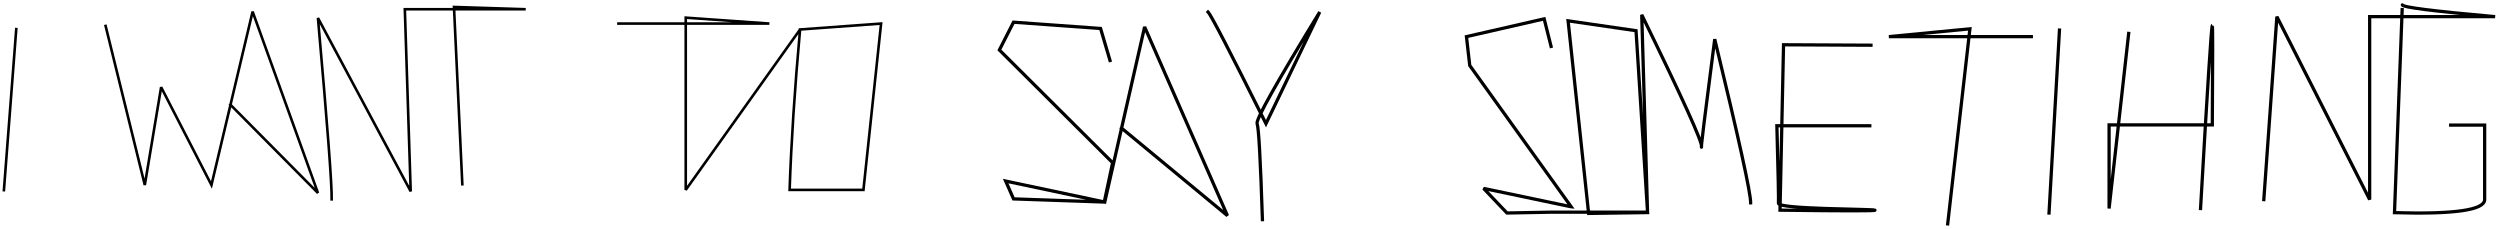 <?xml version="1.0" encoding="UTF-8" standalone="no"?><!-- Generator: Gravit.io --><svg xmlns="http://www.w3.org/2000/svg" xmlns:xlink="http://www.w3.org/1999/xlink" style="isolation:isolate" viewBox="-752.879 -566.658 3826.561 350.158" width="3826.561pt" height="350.158pt"><defs><clipPath id="_clipPath_mFzrd9n273FKhAOx4kS7RgJJ25O2RWgc"><rect x="-752.879" y="-566.658" width="3826.561" height="350.158"/></clipPath></defs><g clip-path="url(#_clipPath_mFzrd9n273FKhAOx4kS7RgJJ25O2RWgc)"><g><path d=" M -728 -522.061 L -746.879 -275.606 L -746.879 -275.606" fill="none" vector-effect="non-scaling-stroke" stroke-width="4" stroke="rgb(0,0,0)" stroke-linejoin="miter" stroke-linecap="square" stroke-miterlimit="3"/></g><g><path d=" M -591.242 -526.954 L -531.242 -283.46 L -506.242 -433.209 L -429.242 -283.46 L -366.242 -548.868 L -266.242 -271.285 L -400.242 -406.424 L -400.242 -406.424" fill="none" vector-effect="non-scaling-stroke" stroke-width="4" stroke="rgb(0,0,0)" stroke-linejoin="miter" stroke-linecap="square" stroke-miterlimit="3"/><path d=" M -245.242 -261.545 Q -244.242 -290.765 -266.242 -539.128 Q -230.265 -471.885 -210.777 -435.46 Q -180.372 -378.631 -124.242 -273.72 L -133.242 -552.52 L 51.758 -552.52 L -58 -556 L -45.242 -284.677 L -45.242 -284.677" fill="none" vector-effect="non-scaling-stroke" stroke-width="4" stroke="rgb(0,0,0)" stroke-linejoin="miter" stroke-linecap="square" stroke-miterlimit="3"/></g><g><path d=" M 193.727 -530.584 Q 202.727 -530.584 424.727 -530.584 L 296.727 -539.636 L 296.727 -276 L 471.727 -521.533 C 463.513 -430.869 458.19 -349.013 455.727 -276 L 568.727 -276 L 595.727 -530.584 L 471.727 -521.533 L 471.727 -521.533" fill="none" vector-effect="non-scaling-stroke" stroke-width="4" stroke="rgb(0,0,0)" stroke-linejoin="miter" stroke-linecap="square" stroke-miterlimit="3"/></g><path d=" M 2356.303 -510.604 L 2138.303 -510.604 L 2262.303 -522.545 L 2228.303 -224 L 2228.303 -224" fill="none" vector-effect="non-scaling-stroke" stroke-width="5" stroke="rgb(0,0,0)" stroke-linejoin="miter" stroke-linecap="square" stroke-miterlimit="3"/><path d=" M 2505.333 -515.515 L 2475.333 -247.515 L 2475.333 -375.515 L 2633.333 -375.515 Q 2634.424 -527.758 2633.333 -527.515 Q 2631.314 -527.066 2615.333 -247.515" fill="none" vector-effect="non-scaling-stroke" stroke-width="5" stroke="rgb(0,0,0)" stroke-linejoin="miter" stroke-linecap="square" stroke-miterlimit="3"/><line x1="2399.394" y1="-520.606" x2="2383.394" y2="-240.606" vector-effect="non-scaling-stroke" stroke-width="5" stroke="rgb(0,0,0)" stroke-linejoin="miter" stroke-linecap="square" stroke-miterlimit="3"/><path d=" M 2712.182 -261.152 L 2732.182 -541.152 L 2874.182 -261.152 L 2874.182 -541.152 L 2874.182 -541.152 L 3066.182 -541.152 Q 2923.723 -553.876 2924.182 -559.152 Q 2924.303 -560.545 2912.182 -241.152 Q 3050.182 -237.152 3050.182 -261.152 Q 3050.182 -285.152 3050.182 -375.152 L 2998.182 -375.152" fill="none" vector-effect="non-scaling-stroke" stroke-width="5" stroke="rgb(0,0,0)" stroke-linejoin="miter" stroke-linecap="square" stroke-miterlimit="3"/><g><path d=" M 1096.209 -548.301 Q 1102.54 -542.281 1184.848 -377.354 L 1267.155 -548.301 Q 1167.662 -385.781 1171.28 -377.354 Q 1174.898 -368.927 1179.421 -230.485" fill="none" vector-effect="non-scaling-stroke" stroke-width="5" stroke="rgb(0,0,0)" stroke-linejoin="miter" stroke-linecap="square" stroke-miterlimit="3"/><path d=" M 946.129 -474.103 L 931.683 -523.059 L 798.457 -532.69 L 776.788 -490.154 L 950.142 -317.603 L 937.301 -257.41 L 798.457 -262.226 L 786.419 -289.513 L 938.103 -257.41 L 999.098 -525.467 L 1125.904 -236.544 L 963.785 -370.572" fill="none" vector-effect="non-scaling-stroke" stroke-width="5" stroke="rgb(0,0,0)" stroke-linejoin="miter" stroke-linecap="square" stroke-miterlimit="3"/></g><g><path d=" M 2110.861 -497.465 L 1977.052 -498.121 L 1971.652 -244.984 Q 2121.062 -243.016 2116.861 -244.984 C 2112.661 -246.951 1968.652 -246.295 1969.252 -255.476 Q 1969.852 -264.658 1966.851 -374.176 L 2109.061 -374.176" fill="none" vector-effect="non-scaling-stroke" stroke-width="5" stroke="rgb(0,0,0)" stroke-linejoin="miter" stroke-linecap="square" stroke-miterlimit="3"/></g><g><path d=" M 1926.668 -256.221 Q 1927.172 -277.633 1871.73 -506.674 Q 1849.049 -332.135 1851.569 -341.868 Q 1854.089 -351.601 1760 -544 L 1768.909 -241.298 L 1678.689 -240 L 1647.28 -534.783 L 1751.268 -519.651 L 1768.909 -241.947 L 1768.909 -241.947 L 1623.751 -241.947 L 1553.692 -240.649 L 1517.906 -278.282 L 1650.968 -250.381 L 1651.929 -250.277 L 1496.737 -466.446 L 1491.697 -510.567 L 1610.646 -537.818 L 1621.231 -495.643" fill="none" vector-effect="non-scaling-stroke" stroke-width="5" stroke="rgb(0,0,0)" stroke-linejoin="miter" stroke-linecap="square" stroke-miterlimit="3"/></g></g></svg>